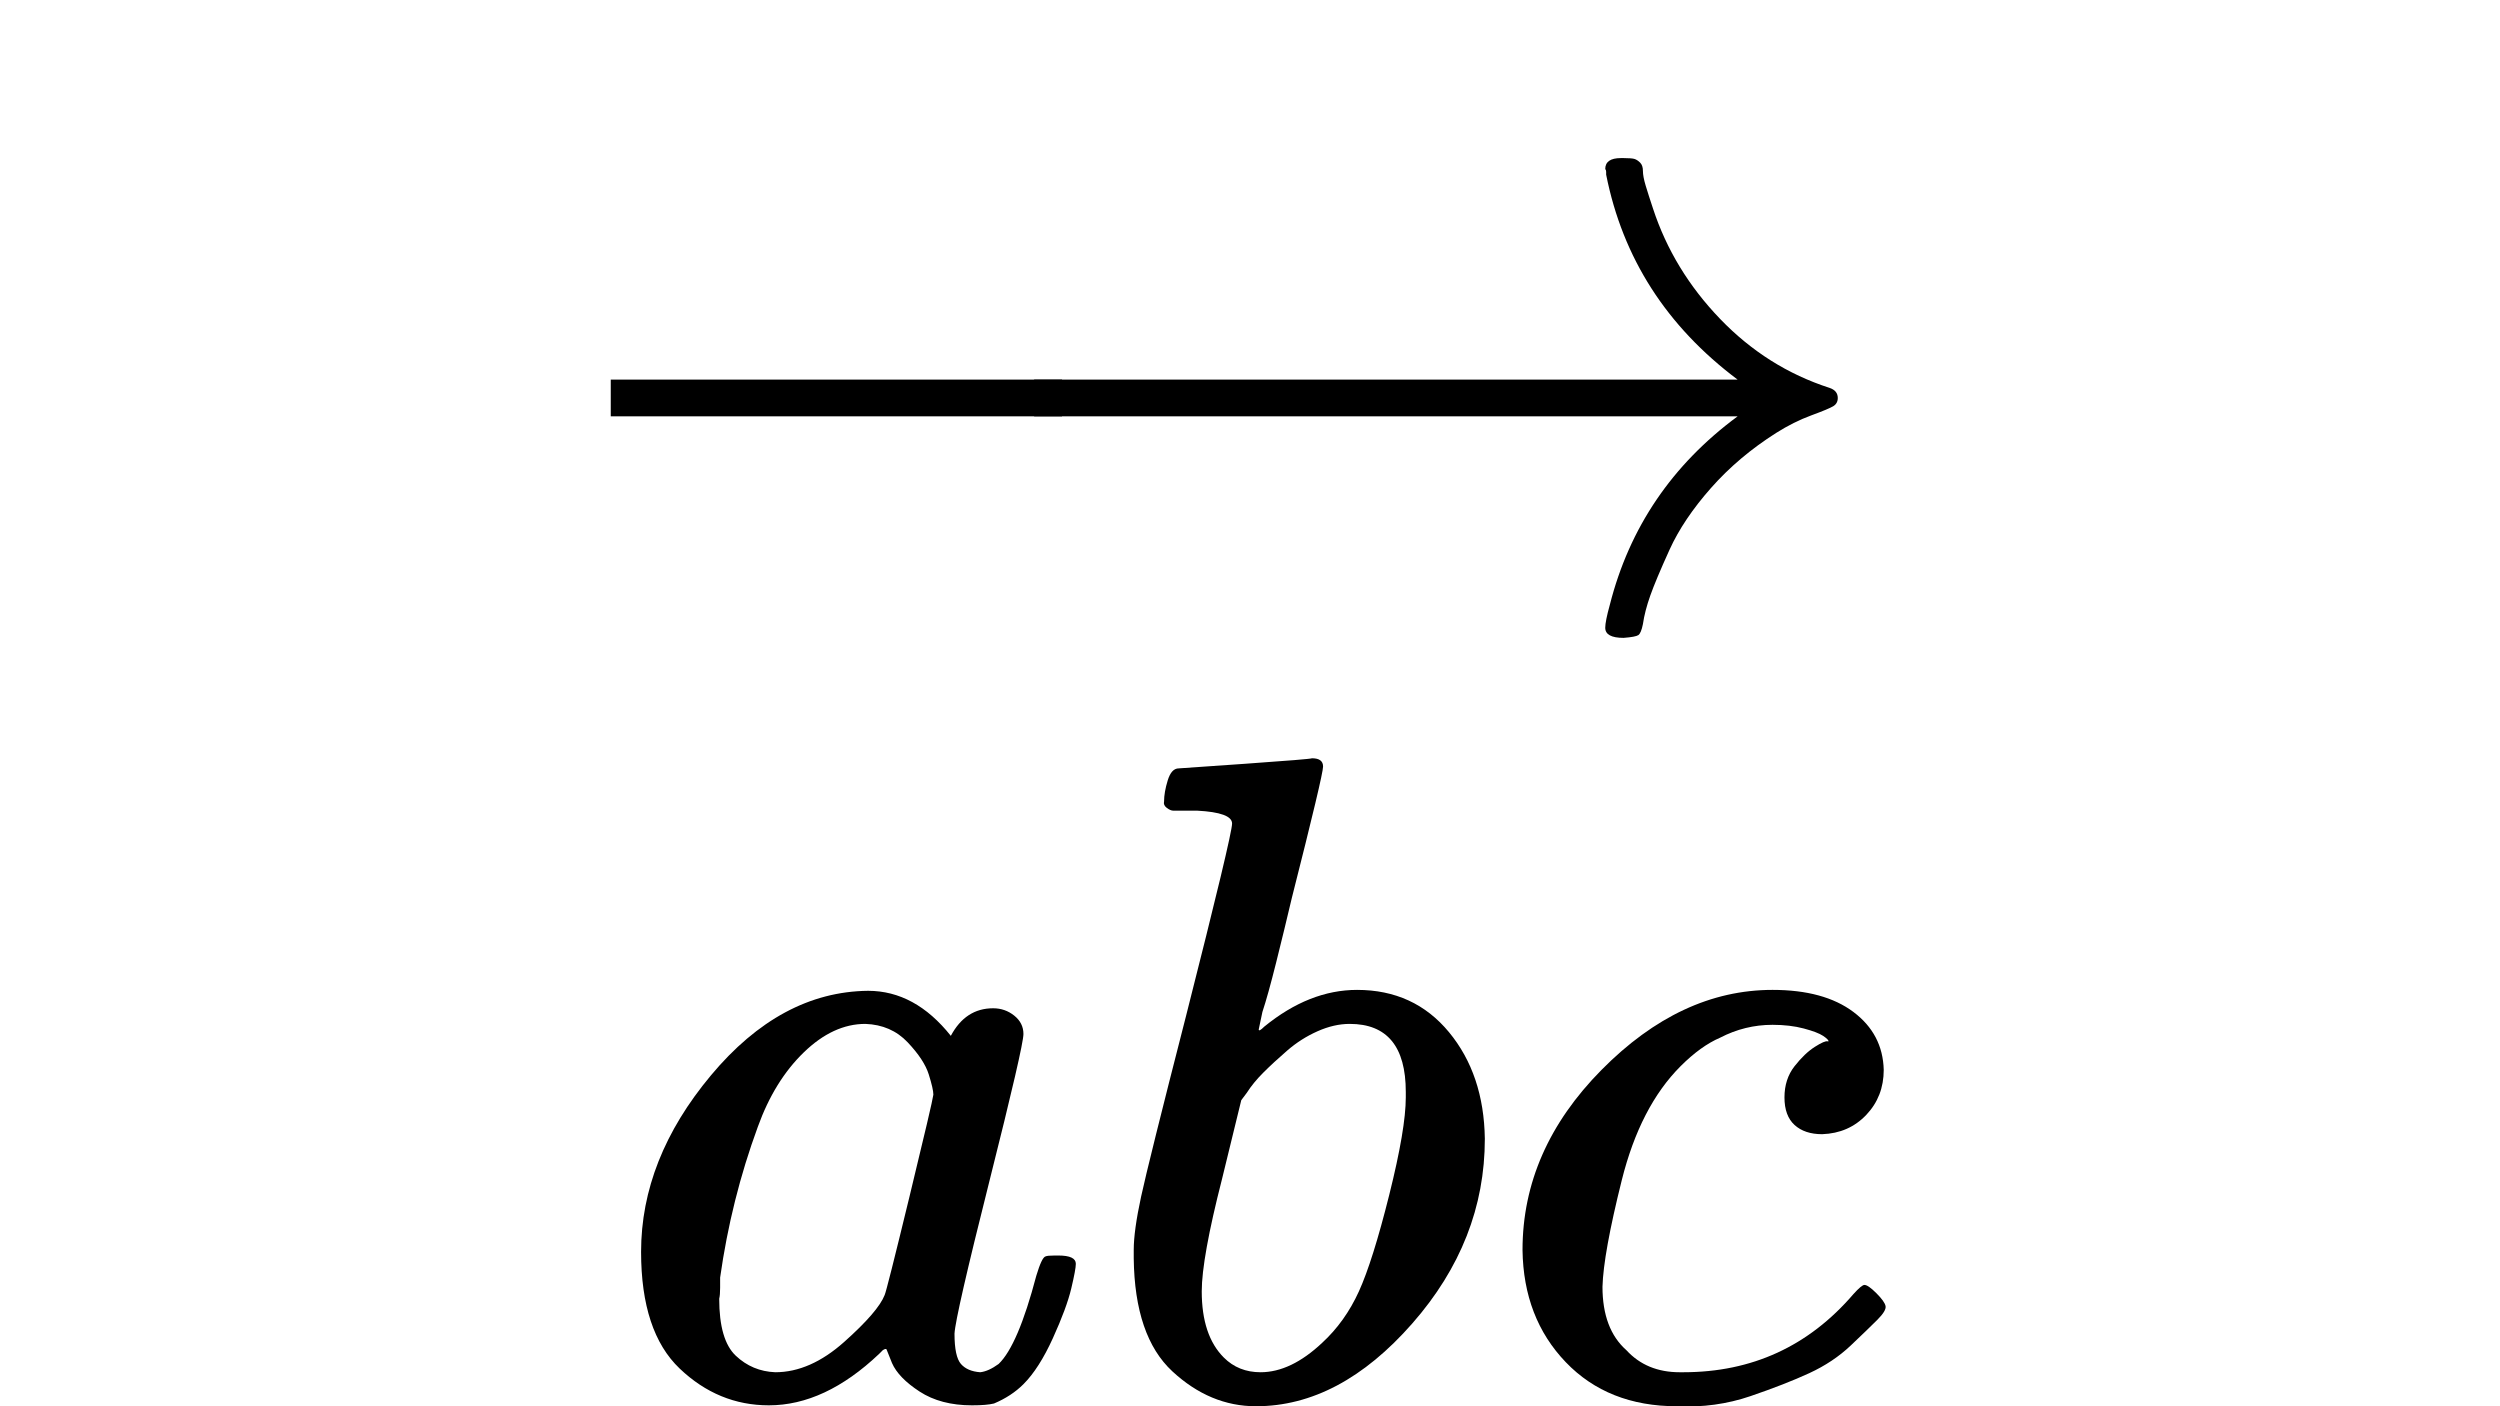 <?xml version="1.0" encoding="UTF-8" standalone="no" ?>
<svg xmlns="http://www.w3.org/2000/svg" width="1920px" height="1080px" viewBox="0 -1519 1391 1530" xmlns:xlink="http://www.w3.org/1999/xlink" aria-hidden="true" style=""><defs><path id="MJX-3275-TEX-I-61" d="M33 157Q33 258 109 349T280 441Q331 441 370 392Q386 422 416 422Q429 422 439 414T449 394Q449 381 412 234T374 68Q374 43 381 35T402 26Q411 27 422 35Q443 55 463 131Q469 151 473 152Q475 153 483 153H487Q506 153 506 144Q506 138 501 117T481 63T449 13Q436 0 417 -8Q409 -10 393 -10Q359 -10 336 5T306 36L300 51Q299 52 296 50Q294 48 292 46Q233 -10 172 -10Q117 -10 75 30T33 157ZM351 328Q351 334 346 350T323 385T277 405Q242 405 210 374T160 293Q131 214 119 129Q119 126 119 118T118 106Q118 61 136 44T179 26Q217 26 254 59T298 110Q300 114 325 217T351 328Z"></path><path id="MJX-3275-TEX-N-2062" d=""></path><path id="MJX-3275-TEX-I-62" d="M73 647Q73 657 77 670T89 683Q90 683 161 688T234 694Q246 694 246 685T212 542Q204 508 195 472T180 418L176 399Q176 396 182 402Q231 442 283 442Q345 442 383 396T422 280Q422 169 343 79T173 -11Q123 -11 82 27T40 150V159Q40 180 48 217T97 414Q147 611 147 623T109 637Q104 637 101 637H96Q86 637 83 637T76 640T73 647ZM336 325V331Q336 405 275 405Q258 405 240 397T207 376T181 352T163 330L157 322L136 236Q114 150 114 114Q114 66 138 42Q154 26 178 26Q211 26 245 58Q270 81 285 114T318 219Q336 291 336 325Z"></path><path id="MJX-3275-TEX-I-63" d="M34 159Q34 268 120 355T306 442Q362 442 394 418T427 355Q427 326 408 306T360 285Q341 285 330 295T319 325T330 359T352 380T366 386H367Q367 388 361 392T340 400T306 404Q276 404 249 390Q228 381 206 359Q162 315 142 235T121 119Q121 73 147 50Q169 26 205 26H209Q321 26 394 111Q403 121 406 121Q410 121 419 112T429 98T420 83T391 55T346 25T282 0T202 -11Q127 -11 81 37T34 159Z"></path><path id="MJX-3275-TEX-S4-2192" d="M56 237T56 250T70 270H835Q719 357 692 493Q692 494 692 496T691 499Q691 511 708 511H711Q720 511 723 510T729 506T732 497T735 481T743 456Q765 389 816 336T935 261Q944 258 944 250Q944 244 939 241T915 231T877 212Q836 186 806 152T761 85T740 35T732 4Q730 -6 727 -8T711 -11Q691 -11 691 0Q691 7 696 25Q728 151 835 230H70Q56 237 56 250Z"></path><path id="MJX-3275-TEX-S4-2212" d="M84 237T84 250T98 270H679Q694 262 694 250T679 230H98Q84 237 84 250Z"></path></defs><g stroke="currentColor" fill="currentColor" stroke-width="0" transform="matrix(1 0 0 -1 0 0)"><g data-mml-node="math"><g data-mml-node="mover" data-semantic-type="overscore" data-semantic-role="implicit" data-semantic-id="7" data-semantic-children="5,6" data-semantic-speech="ModifyingAbove a b c With right-arrow"><g data-mml-node="mrow" data-semantic-type="infixop" data-semantic-role="implicit" data-semantic-annotation="clearspeak:unit" data-semantic-id="5" data-semantic-children="0,1,2" data-semantic-content="3,4" data-semantic-parent="7"><g data-mml-node="mi" data-semantic-type="identifier" data-semantic-role="latinletter" data-semantic-font="italic" data-semantic-annotation="clearspeak:simple;nemeth:number" data-semantic-id="0" data-semantic-parent="5"><use xlink:href="#MJX-3275-TEX-I-61"></use></g><g data-mml-node="mo" data-semantic-type="operator" data-semantic-role="multiplication" data-semantic-id="3" data-semantic-parent="5" data-semantic-added="true" data-semantic-operator="infixop,⁢" transform="translate(529, 0)"><use xlink:href="#MJX-3275-TEX-N-2062"></use></g><g data-mml-node="mi" data-semantic-type="identifier" data-semantic-role="latinletter" data-semantic-font="italic" data-semantic-annotation="clearspeak:simple" data-semantic-id="1" data-semantic-parent="5" transform="translate(529, 0)"><use xlink:href="#MJX-3275-TEX-I-62"></use></g><g data-mml-node="mo" data-semantic-type="operator" data-semantic-role="multiplication" data-semantic-id="4" data-semantic-parent="5" data-semantic-added="true" data-semantic-operator="infixop,⁢" transform="translate(958, 0)"><use xlink:href="#MJX-3275-TEX-N-2062"></use></g><g data-mml-node="mi" data-semantic-type="identifier" data-semantic-role="latinletter" data-semantic-font="italic" data-semantic-annotation="clearspeak:simple" data-semantic-id="2" data-semantic-parent="5" transform="translate(958, 0)"><use xlink:href="#MJX-3275-TEX-I-63"></use></g></g><g data-mml-node="mo" data-semantic-type="relation" data-semantic-role="overaccent" data-semantic-id="6" data-semantic-parent="7" transform="translate(0, 836)"><use xlink:href="#MJX-3275-TEX-S4-2192" transform="translate(391, 0)"></use><svg width="491" height="865" x="0" y="-182" viewBox="122.7 -182 491 865"><use xlink:href="#MJX-3275-TEX-S4-2212" transform="scale(0.947, 1)"></use></svg></g></g></g></g></svg>